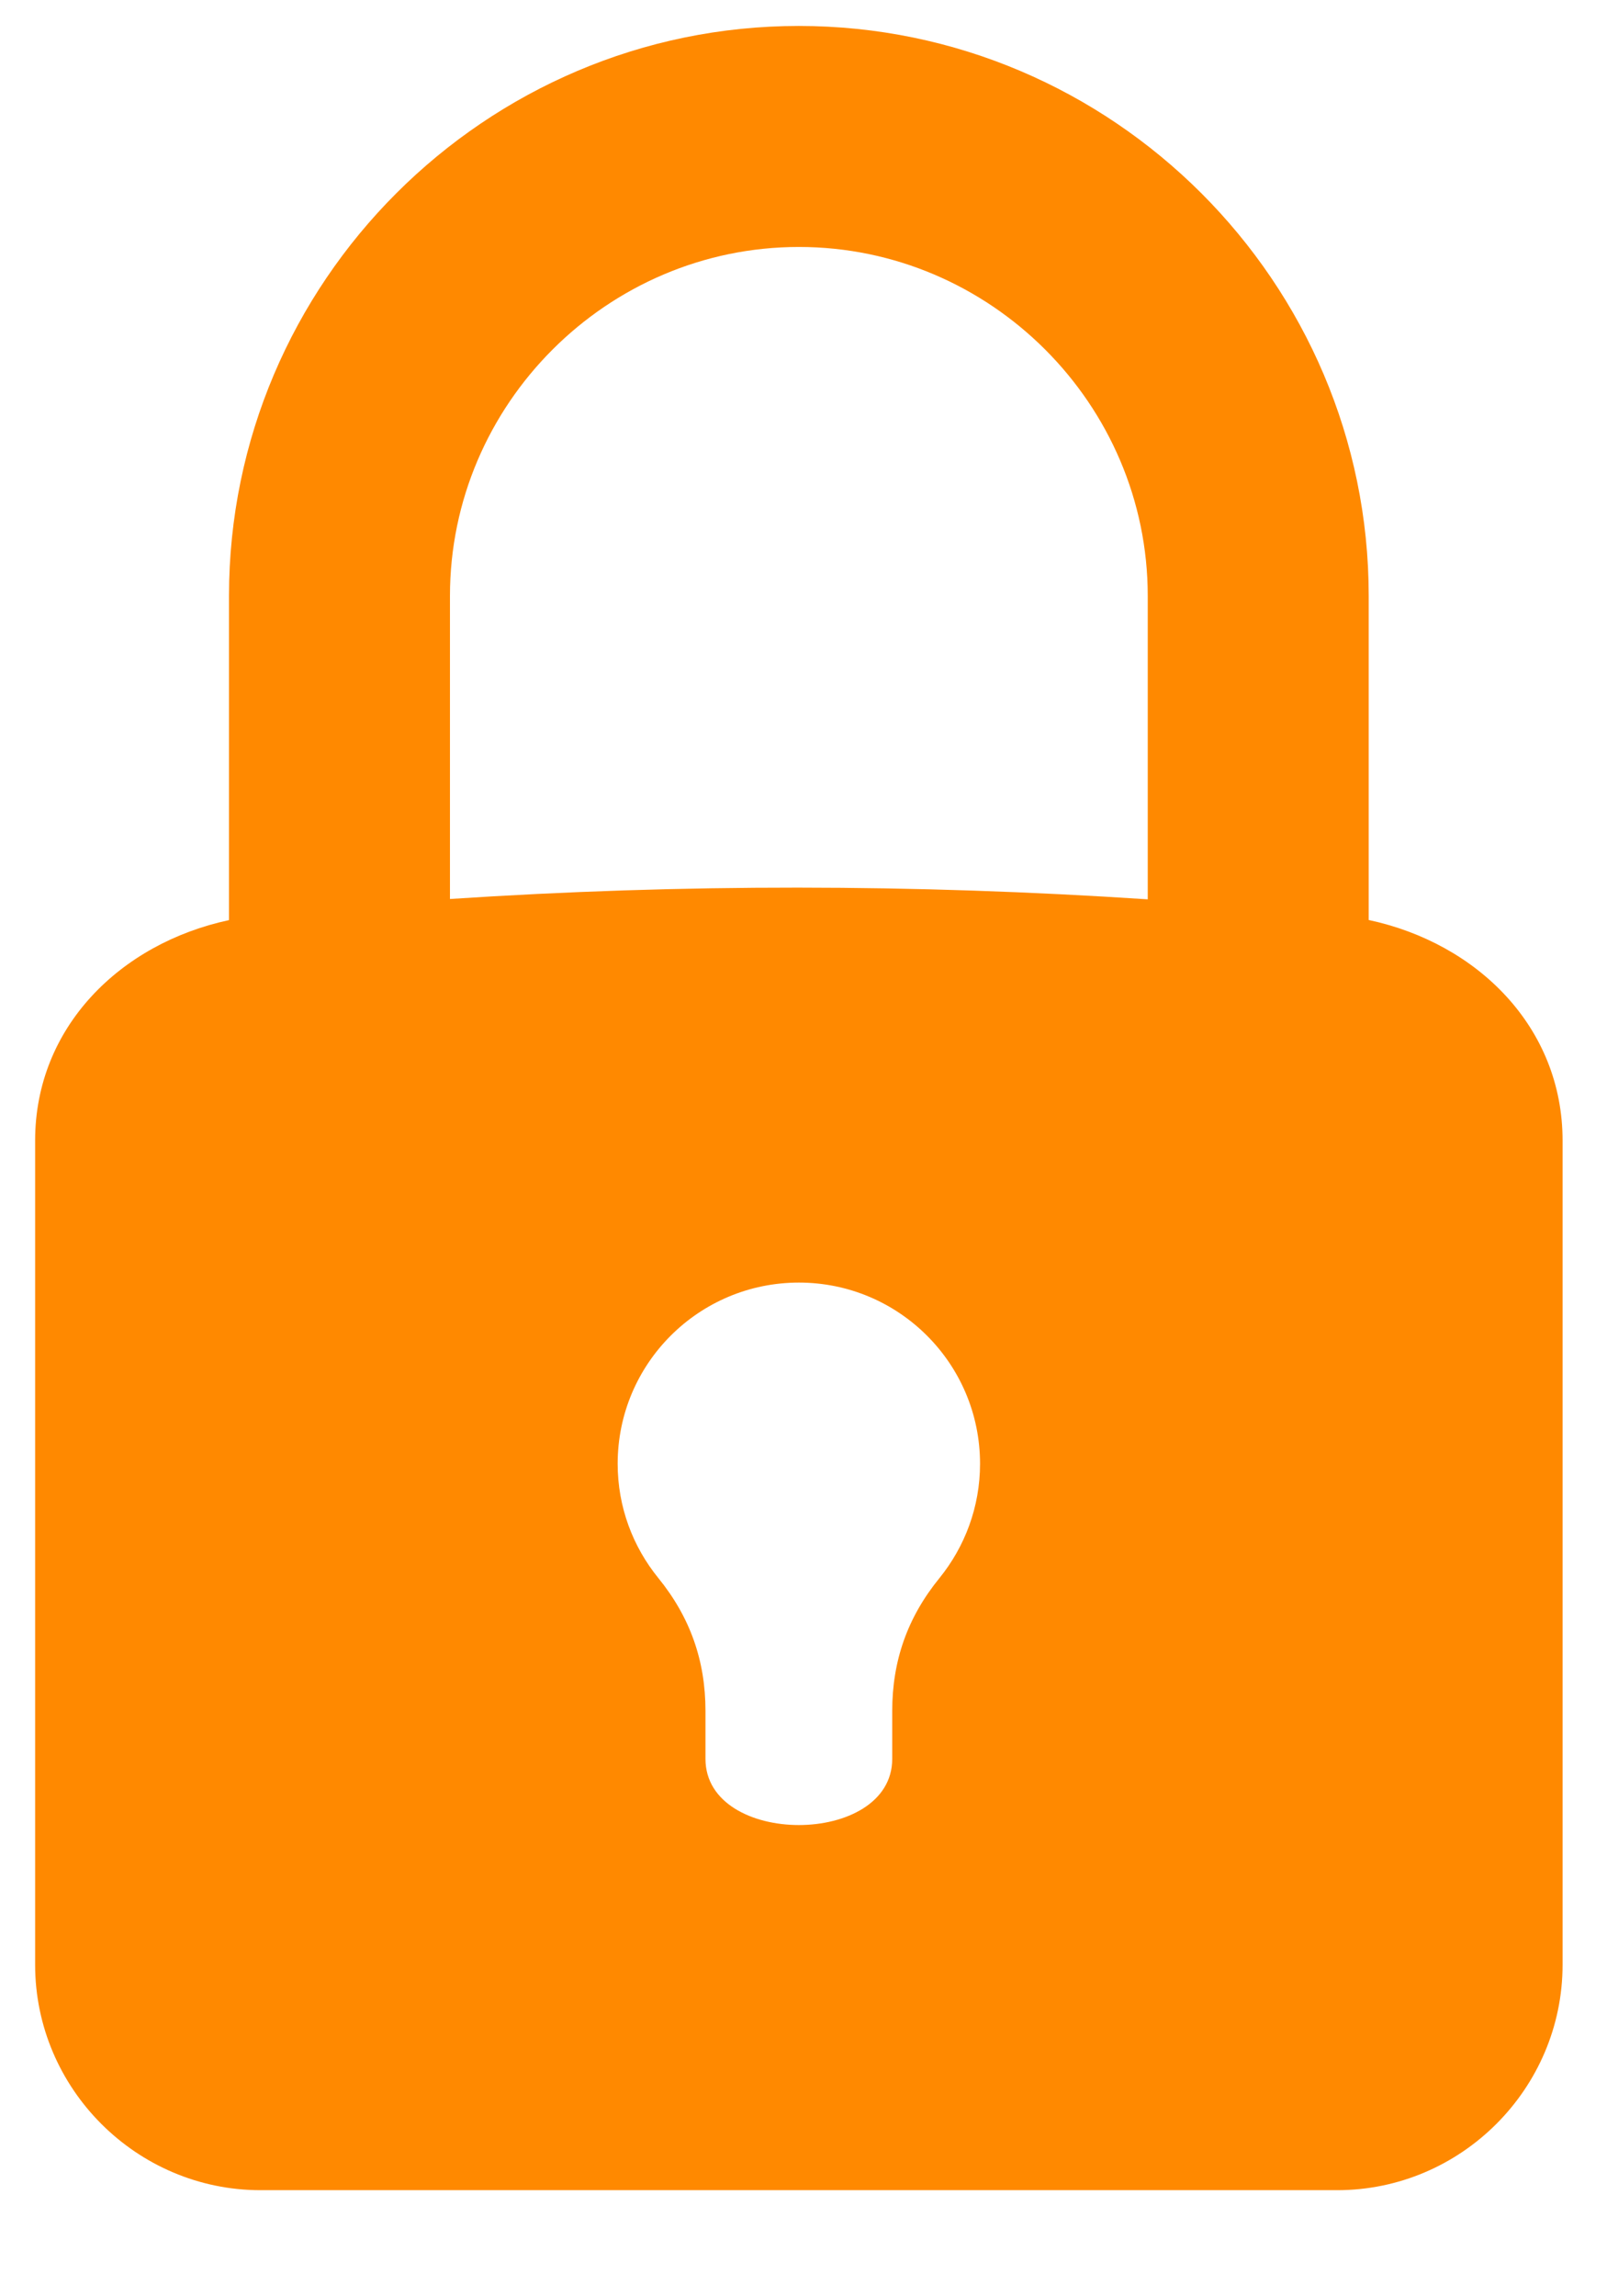 <svg width="14" height="20" viewBox="0 0 14 20" fill="none" xmlns="http://www.w3.org/2000/svg">
<path fill-rule="evenodd" clip-rule="evenodd" d="M3.92 7.83C5.934 7.697 7.961 7.698 9.999 7.833V5.19C9.999 3.521 8.629 2.151 6.96 2.151C5.29 2.151 3.92 3.521 3.92 5.19V7.83ZM6.96 11.171C7.831 11.171 8.538 11.877 8.538 12.749C8.538 13.126 8.405 13.472 8.185 13.744C7.907 14.085 7.773 14.463 7.773 14.902V15.319C7.773 16.088 6.146 16.088 6.146 15.319V14.902C6.146 14.463 6.012 14.085 5.735 13.744C5.514 13.472 5.381 13.126 5.381 12.749C5.381 11.877 6.088 11.171 6.96 11.171ZM11.924 8.013C12.871 8.215 13.613 8.947 13.613 9.934V17.112C13.613 18.192 12.729 19.076 11.649 19.076H2.27C1.19 19.076 0.306 18.192 0.306 17.112V9.934C0.306 8.947 1.048 8.217 1.995 8.014V5.19C1.995 2.458 4.227 0.226 6.959 0.226C9.692 0.226 11.924 2.458 11.924 5.19L11.924 8.013Z" fill="#FF8900"/>
</svg>
